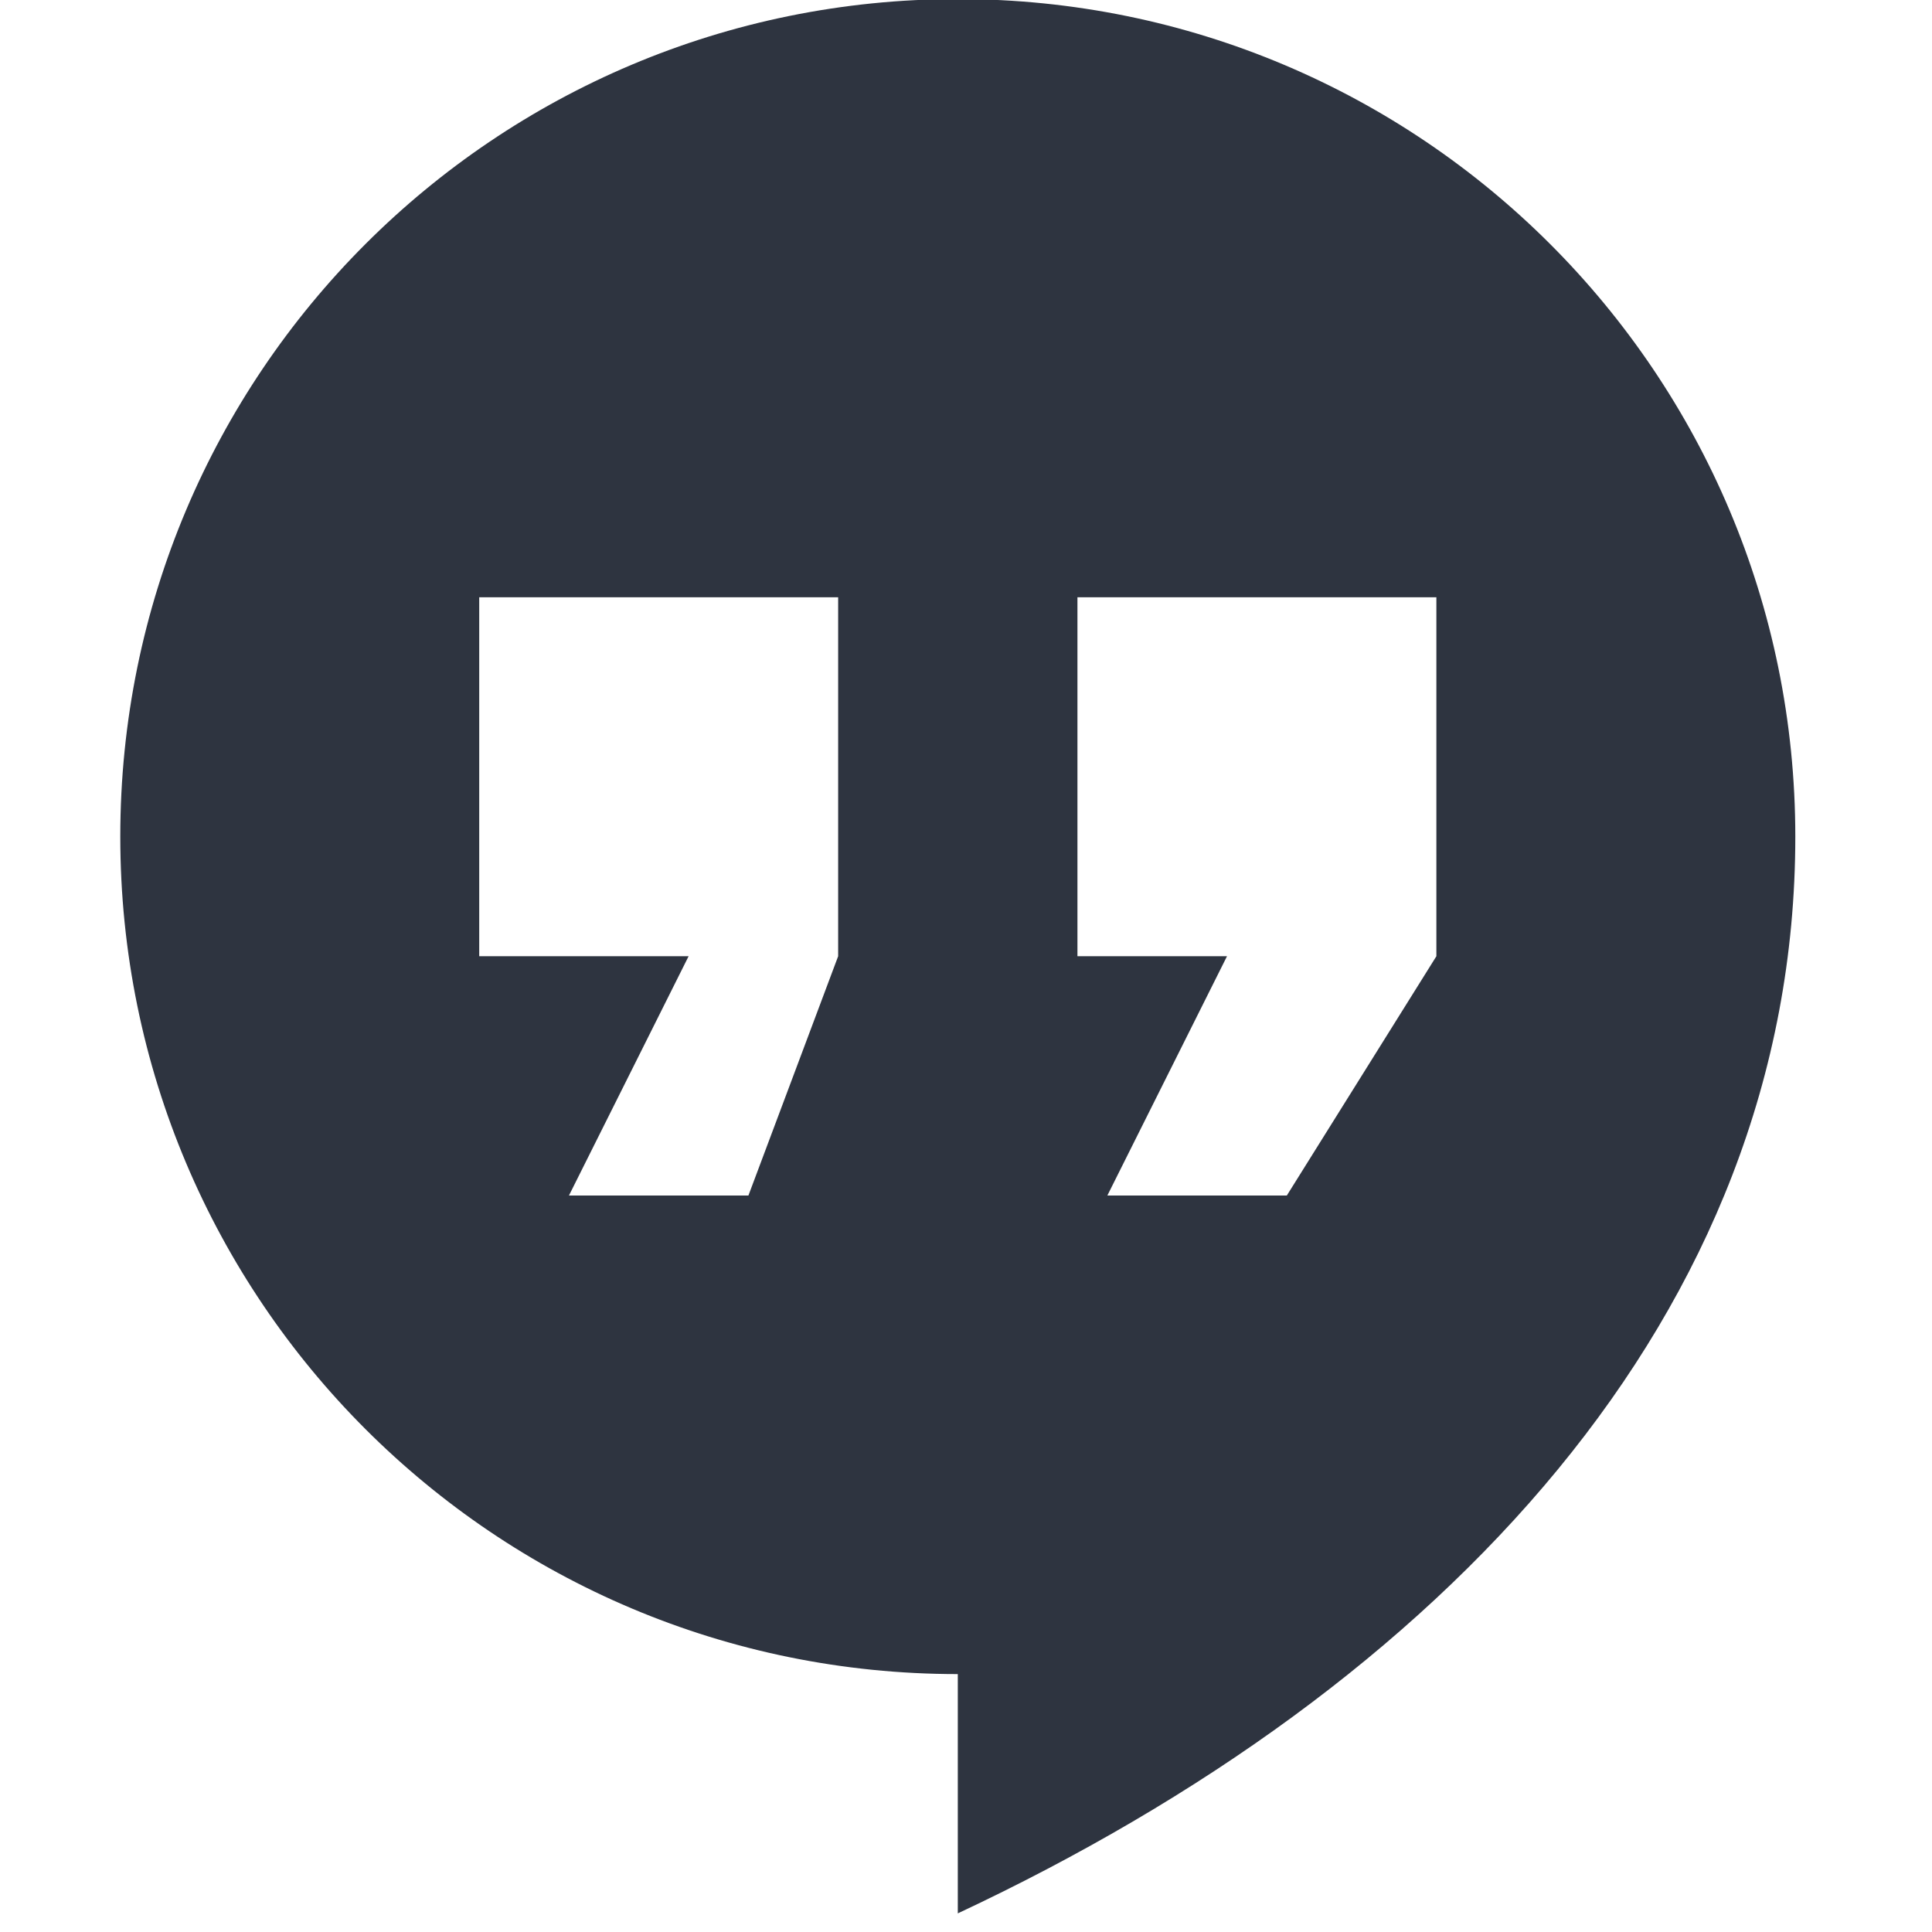 
<!-- Generator: Adobe Illustrator 16.0.0, SVG Export Plug-In . SVG Version: 6.00 Build 0)  -->
<svg xmlns="http://www.w3.org/2000/svg" viewBox="0 0 16 16">
 <g style="stroke-width:0.857" transform="matrix(0.032 0 0 0.032 0.559 -0.882)">
  <g>
   <path d="m 8 0 c -3.871 0 -7 3.129 -7 7 c 0 3.871 3.129 7 7 7 l 0 2 c 4.04 -1.894 7 -5 7 -9 c 0 -3.871 -3.129 -7 -7 -7 z m -4 5 l 3 0 l 0 3 l -0.75 2 l -1.5 0 l 1 -2 l -1.75 0 l 0 -3 z m 5 0 l 3 0 l 0 3 l -1.25 2 l -1.5 0 l 1 -2 l -1.25 0 l 0 -3 z" style="fill:#2e3440;fill-opacity:1;stroke-width:0.028" transform="matrix(30.964 0 0 30.964 -17.303 27.321)"/>
  </g>
 </g>
</svg>

